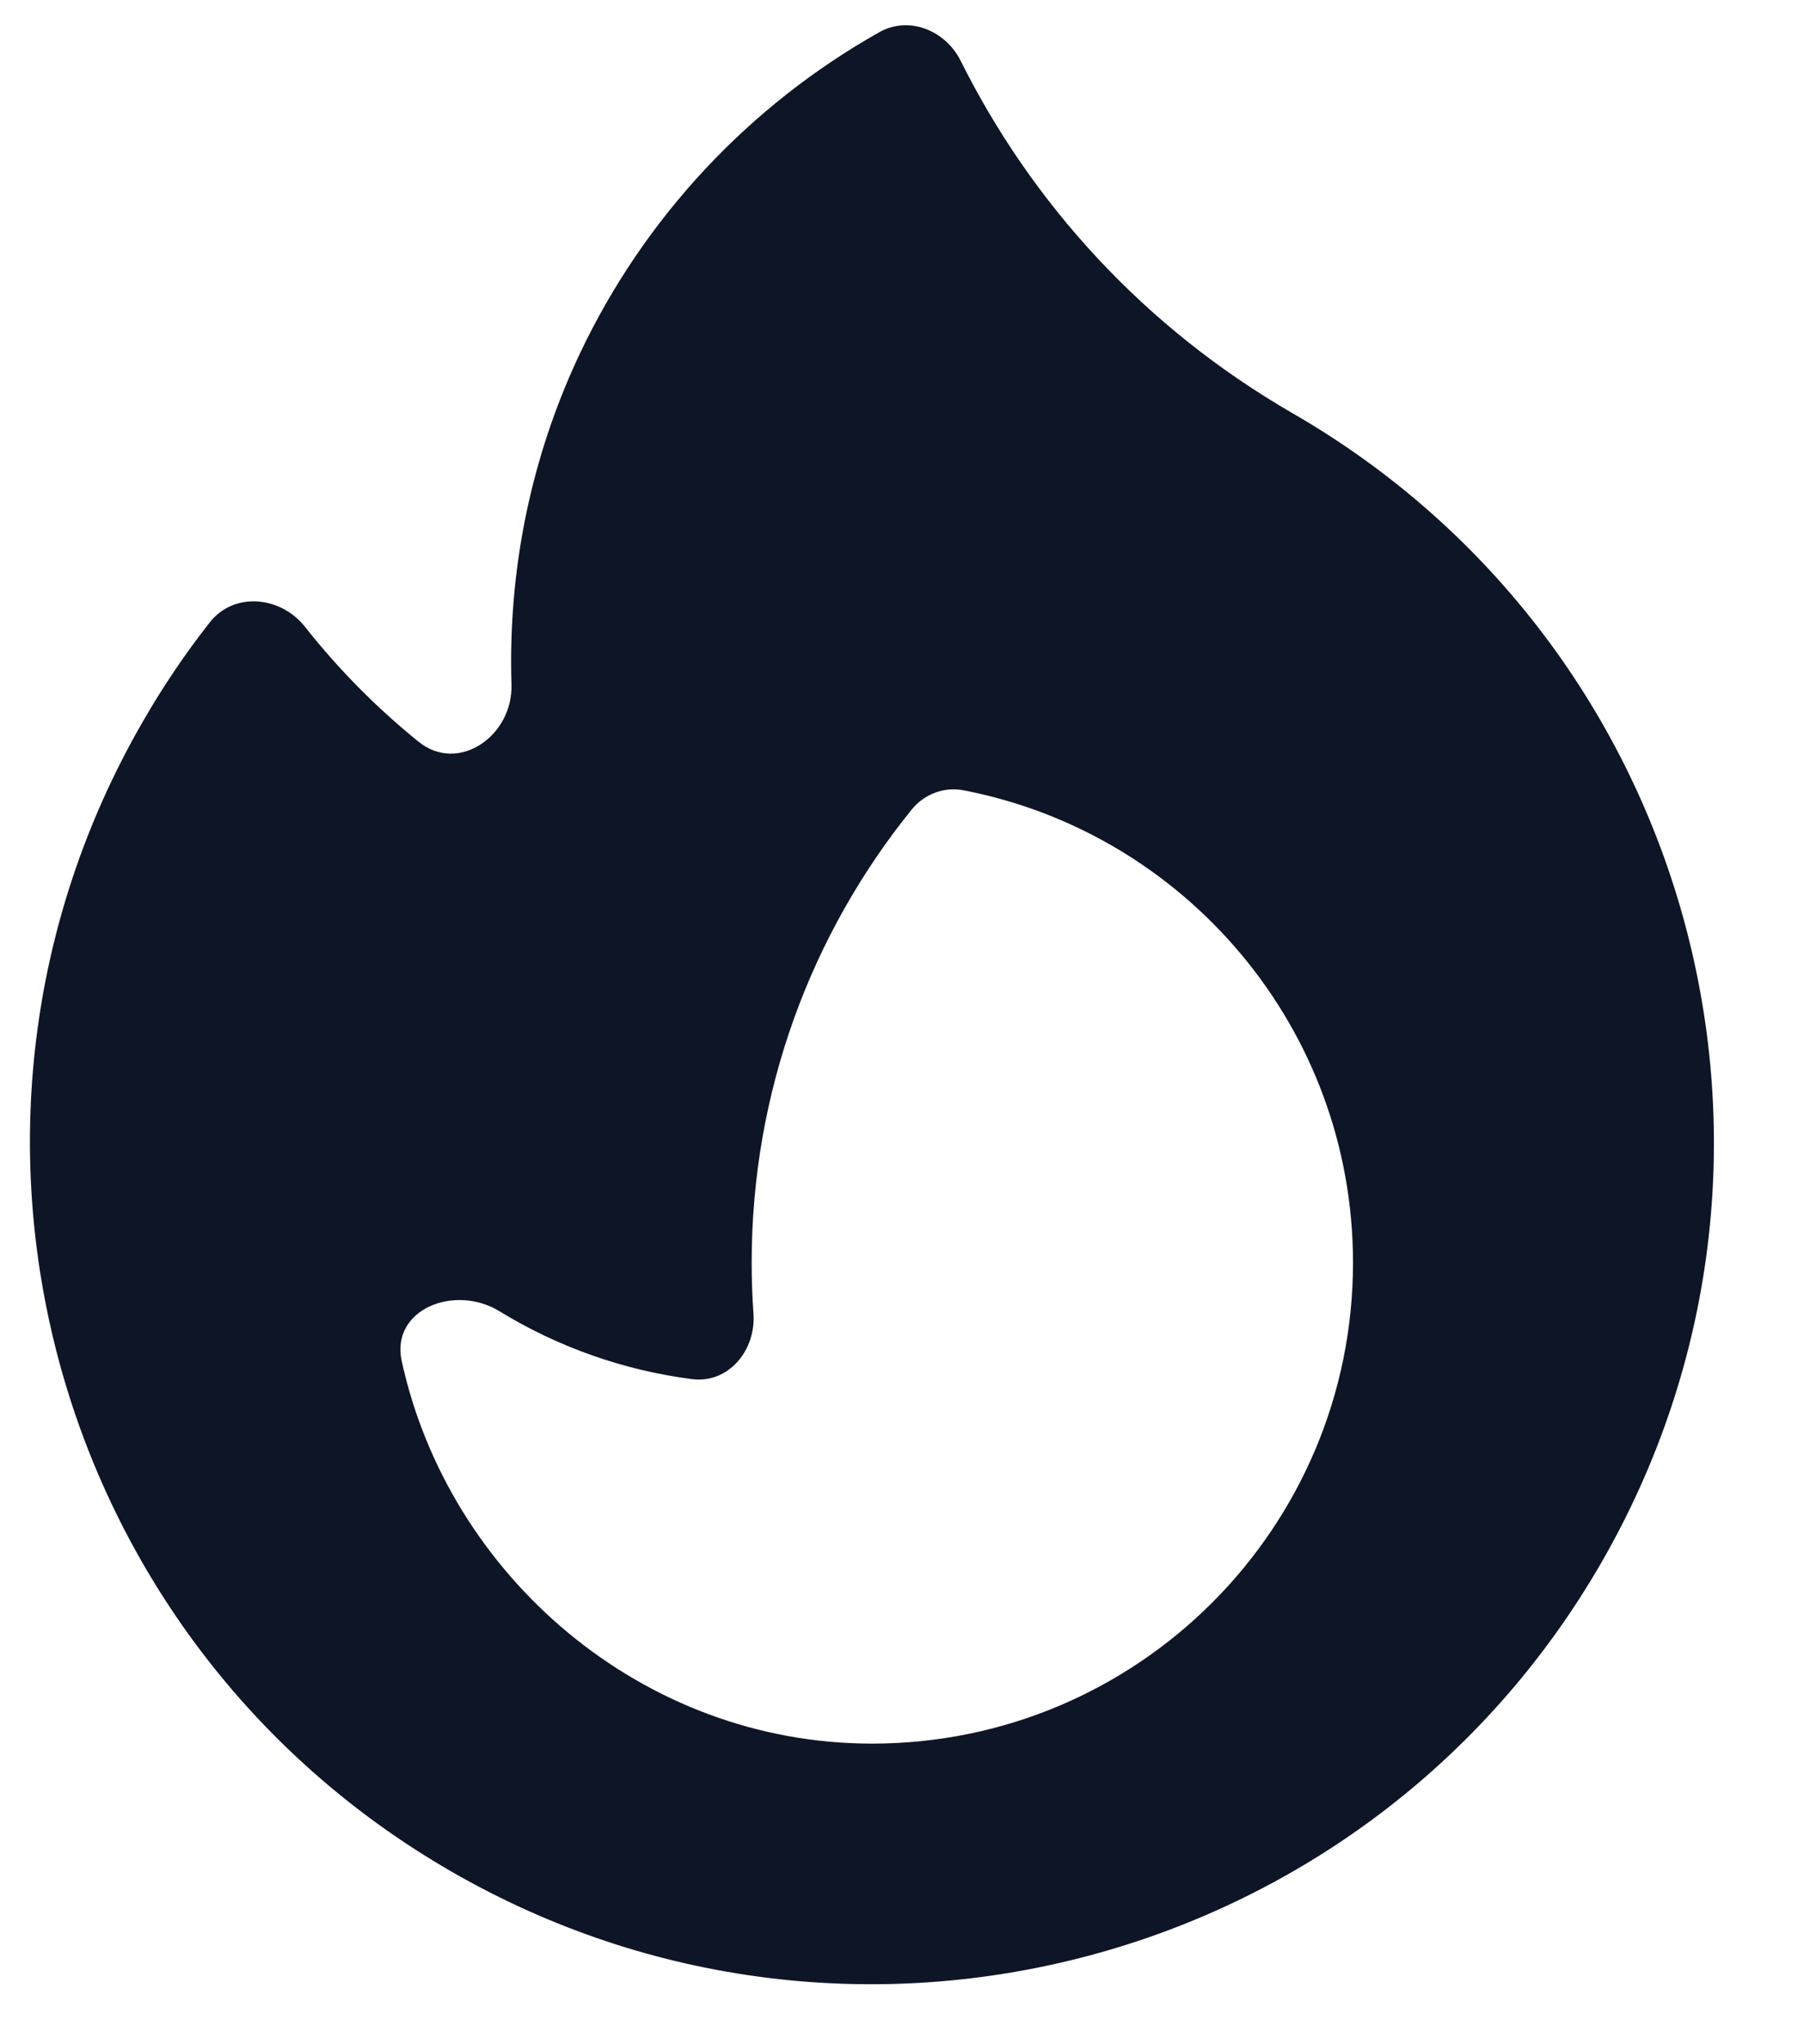 <svg width="15" height="17" viewBox="0 0 15 17" fill="none" xmlns="http://www.w3.org/2000/svg">
<path fill-rule="evenodd" clip-rule="evenodd" d="M10.75 3.438C14.098 5.371 15.245 9.652 13.312 13C11.379 16.348 7.098 17.495 3.75 15.562C0.402 13.629 -0.745 9.348 1.188 6C1.356 5.708 1.542 5.433 1.744 5.176C1.946 4.918 2.335 4.957 2.537 5.214C2.815 5.566 3.131 5.886 3.48 6.168C3.812 6.437 4.266 6.119 4.253 5.692C4.251 5.628 4.25 5.564 4.25 5.5C4.25 4.581 4.456 3.711 4.825 2.933C5.359 1.808 6.231 0.876 7.311 0.268C7.558 0.129 7.861 0.252 7.988 0.506C8.58 1.693 9.515 2.725 10.75 3.438ZM11.25 10.5C11.25 12.709 9.459 14.5 7.25 14.5C5.337 14.5 3.729 13.102 3.34 11.318C3.247 10.889 3.78 10.675 4.154 10.905C4.64 11.203 5.187 11.396 5.755 11.469C6.058 11.507 6.286 11.229 6.265 10.925C6.255 10.784 6.25 10.643 6.25 10.5C6.25 9.073 6.748 7.763 7.58 6.733C7.684 6.604 7.849 6.541 8.011 6.572C9.856 6.928 11.25 8.551 11.25 10.5Z" fill="#0E1526"/>
</svg>
